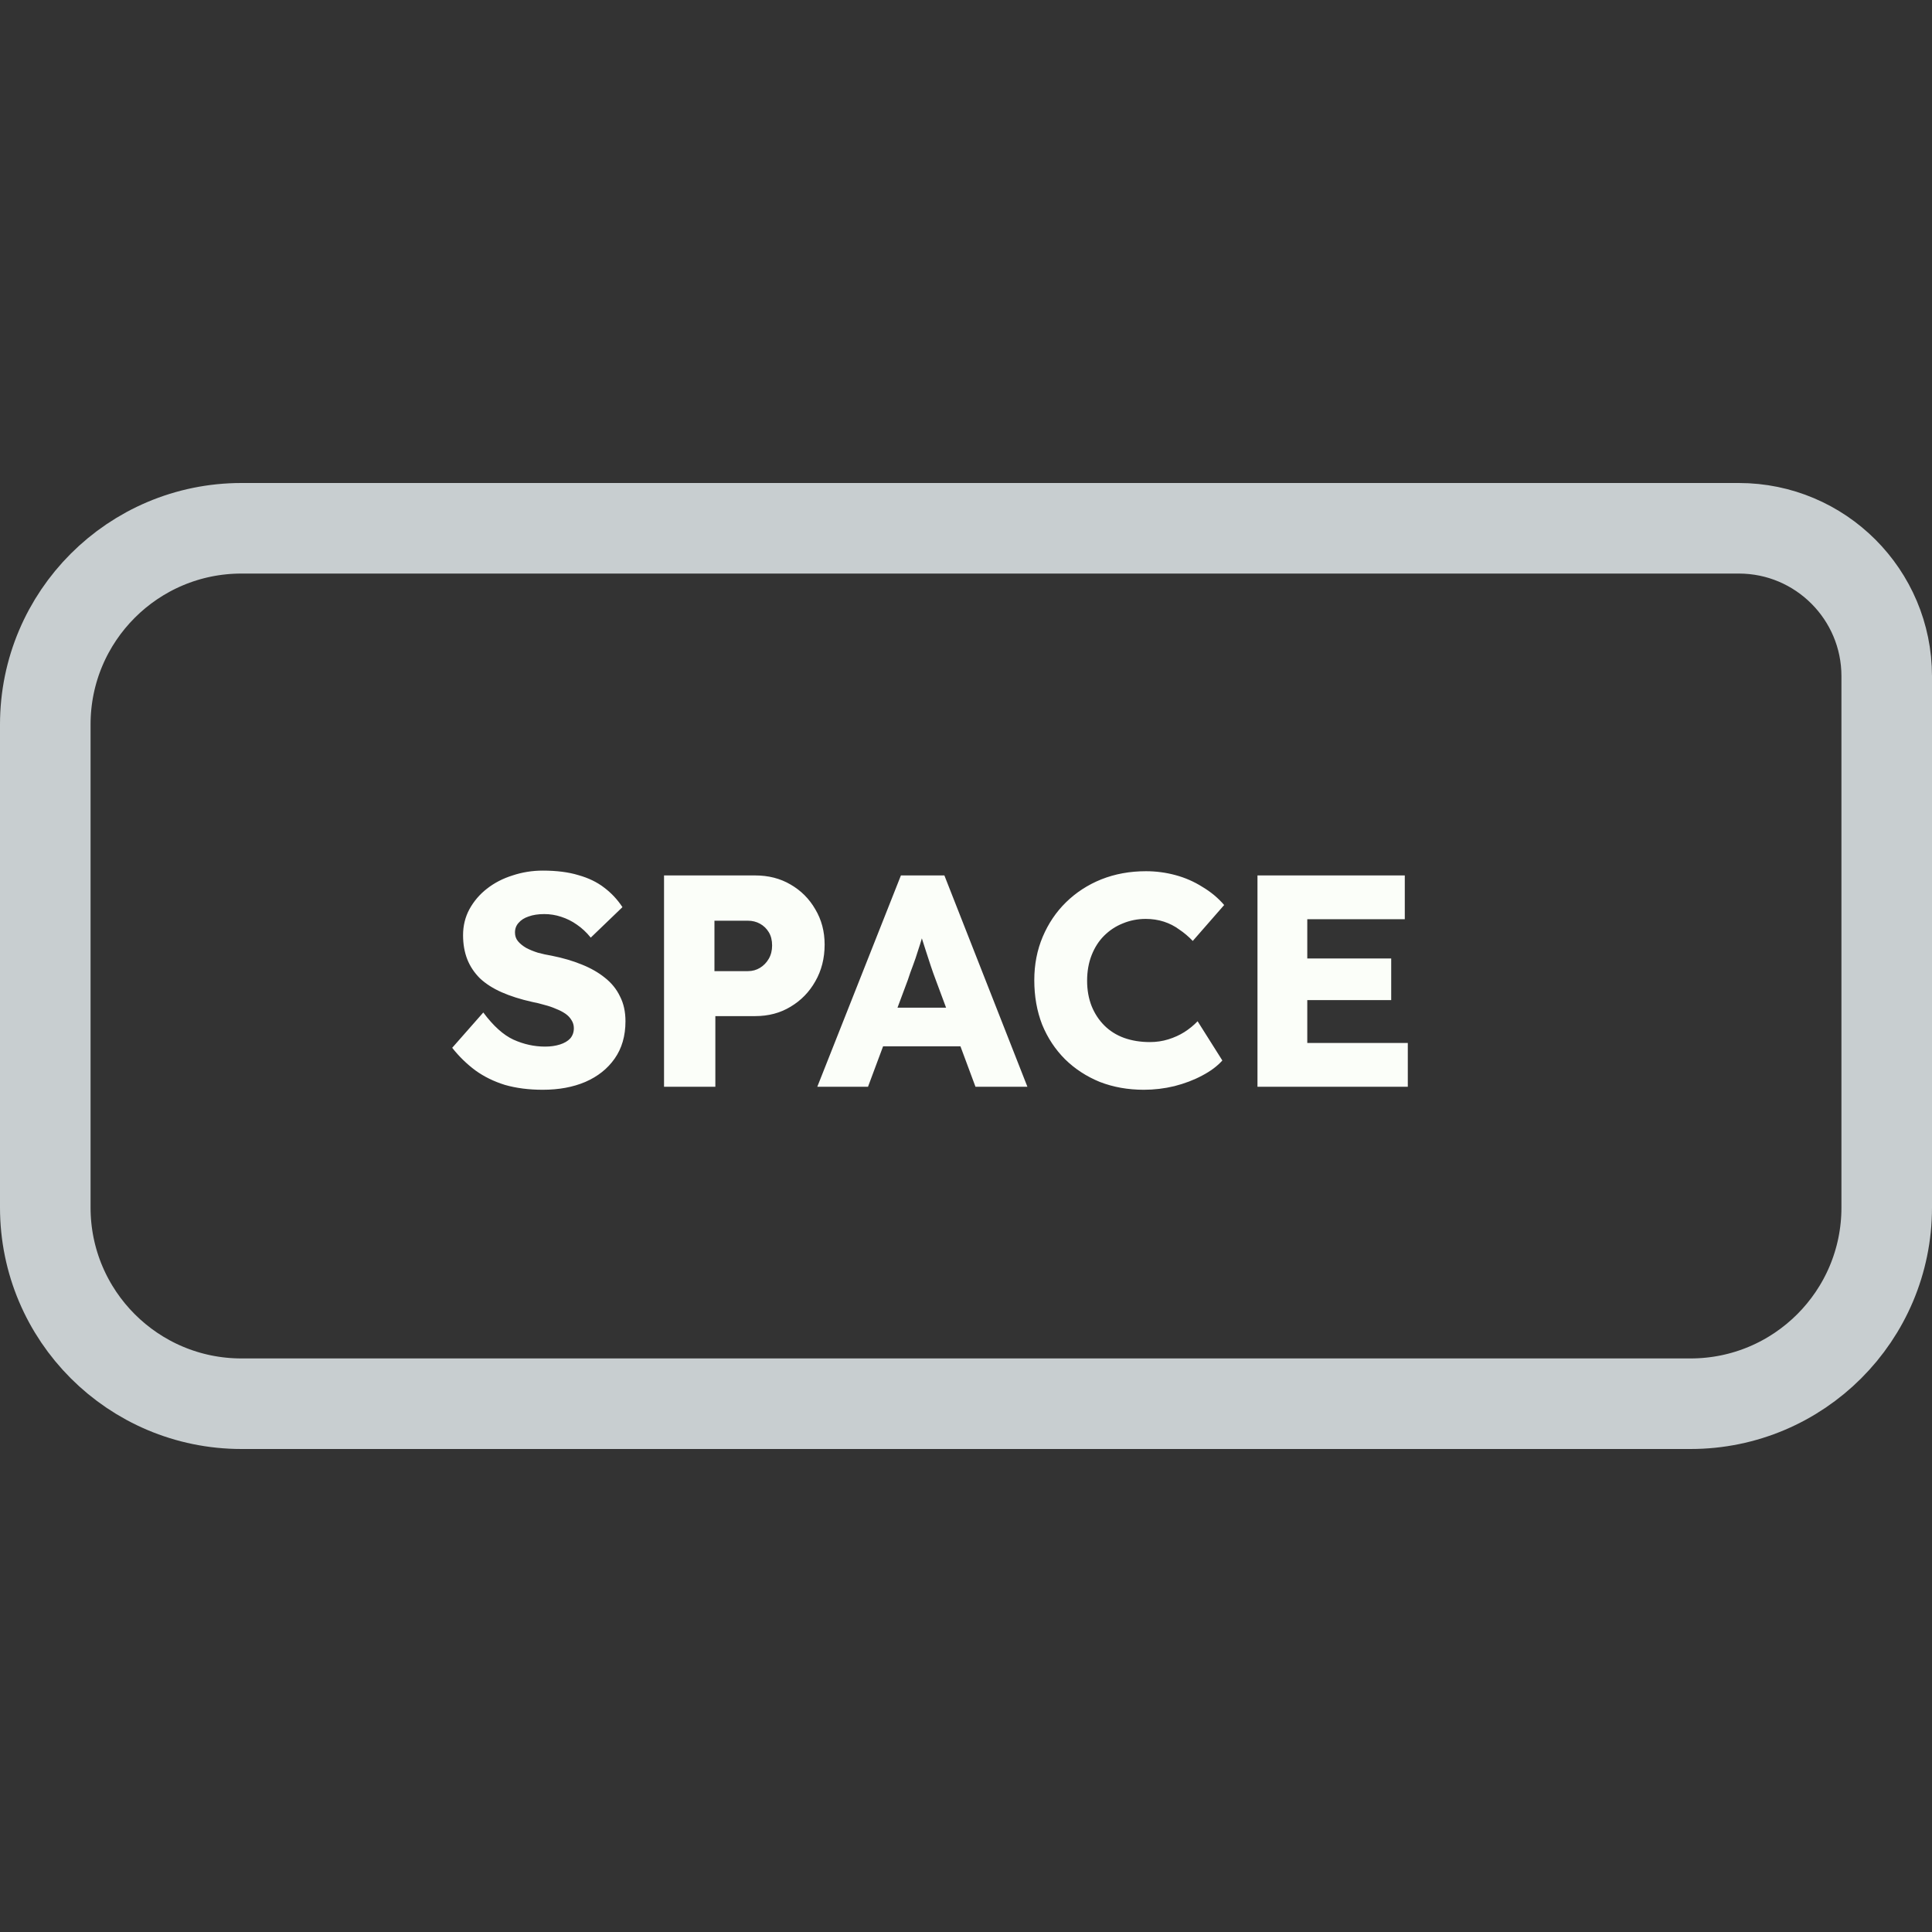 <svg width="128" height="128" viewBox="0 0 128 128" fill="none" xmlns="http://www.w3.org/2000/svg">
<rect x="0" y="0" width="128" height="128" fill="#333333" stroke="none"/>
<path d="M48 35H80H115.2C120.612 35 125 39.388 125 44.8V57.6V80C125 87.18 119.18 93 112 93H80H64H48H16C8.82 93 3 87.18 3 80V57.6V48C3 40.82 8.82 35 16 35H48Z" stroke="#C8CED0" stroke-width="6"/>
<path d="M35.959 72.2C35.039 72.2 34.205 72.093 33.459 71.88C32.725 71.653 32.072 71.333 31.499 70.92C30.925 70.493 30.412 69.993 29.959 69.42L32.019 67.08C32.685 67.973 33.352 68.573 34.019 68.88C34.699 69.187 35.399 69.34 36.119 69.34C36.479 69.34 36.805 69.293 37.099 69.2C37.392 69.107 37.619 68.973 37.779 68.8C37.939 68.613 38.019 68.387 38.019 68.12C38.019 67.92 37.965 67.74 37.859 67.58C37.765 67.42 37.632 67.28 37.459 67.16C37.285 67.04 37.079 66.933 36.839 66.84C36.599 66.733 36.345 66.647 36.079 66.58C35.812 66.5 35.539 66.433 35.259 66.38C34.485 66.207 33.812 65.993 33.239 65.74C32.665 65.487 32.185 65.18 31.799 64.82C31.425 64.447 31.145 64.027 30.959 63.56C30.772 63.08 30.679 62.547 30.679 61.96C30.679 61.333 30.819 60.76 31.099 60.24C31.392 59.707 31.779 59.253 32.259 58.88C32.752 58.493 33.319 58.2 33.959 58C34.599 57.787 35.265 57.68 35.959 57.68C36.879 57.68 37.665 57.78 38.319 57.98C38.985 58.167 39.552 58.44 40.019 58.8C40.499 59.16 40.905 59.593 41.239 60.1L39.139 62.12C38.859 61.773 38.552 61.487 38.219 61.26C37.899 61.033 37.552 60.86 37.179 60.74C36.819 60.62 36.445 60.56 36.059 60.56C35.659 60.56 35.312 60.613 35.019 60.72C34.739 60.813 34.519 60.953 34.359 61.14C34.199 61.313 34.119 61.527 34.119 61.78C34.119 62.007 34.185 62.2 34.319 62.36C34.452 62.52 34.632 62.667 34.859 62.8C35.085 62.92 35.345 63.027 35.639 63.12C35.932 63.2 36.239 63.267 36.559 63.32C37.292 63.467 37.952 63.66 38.539 63.9C39.139 64.14 39.652 64.433 40.079 64.78C40.519 65.127 40.852 65.54 41.079 66.02C41.319 66.487 41.439 67.033 41.439 67.66C41.439 68.633 41.199 69.46 40.719 70.14C40.252 70.807 39.605 71.32 38.779 71.68C37.965 72.027 37.025 72.2 35.959 72.2ZM43.994 72V58H50.034C50.914 58 51.694 58.2 52.374 58.6C53.068 59 53.614 59.547 54.014 60.24C54.428 60.933 54.634 61.713 54.634 62.58C54.634 63.487 54.428 64.3 54.014 65.02C53.614 65.727 53.068 66.287 52.374 66.7C51.694 67.113 50.914 67.32 50.034 67.32H47.394V72H43.994ZM47.334 64.34H49.554C49.848 64.34 50.114 64.267 50.354 64.12C50.594 63.973 50.788 63.773 50.934 63.52C51.081 63.267 51.154 62.973 51.154 62.64C51.154 62.293 51.081 62 50.934 61.76C50.788 61.52 50.594 61.333 50.354 61.2C50.114 61.067 49.848 61 49.554 61H47.334V64.34ZM54.148 72L59.688 58H62.568L68.068 72H64.628L61.988 64.9C61.881 64.62 61.775 64.32 61.668 64C61.561 63.68 61.455 63.353 61.348 63.02C61.241 62.673 61.135 62.34 61.028 62.02C60.935 61.687 60.855 61.38 60.788 61.1L61.388 61.08C61.308 61.413 61.215 61.74 61.108 62.06C61.015 62.38 60.915 62.7 60.808 63.02C60.715 63.327 60.608 63.64 60.488 63.96C60.368 64.267 60.255 64.587 60.148 64.92L57.508 72H54.148ZM56.788 69.32L57.848 66.76H64.288L65.328 69.32H56.788ZM75.784 72.2C74.731 72.2 73.757 72.027 72.864 71.68C71.984 71.32 71.217 70.82 70.564 70.18C69.911 69.527 69.404 68.76 69.044 67.88C68.697 66.987 68.524 66.007 68.524 64.94C68.524 63.9 68.711 62.94 69.084 62.06C69.457 61.18 69.971 60.42 70.624 59.78C71.291 59.127 72.071 58.62 72.964 58.26C73.871 57.9 74.857 57.72 75.924 57.72C76.591 57.72 77.244 57.807 77.884 57.98C78.524 58.153 79.117 58.413 79.664 58.76C80.224 59.093 80.704 59.493 81.104 59.96L79.024 62.34C78.744 62.047 78.444 61.793 78.124 61.58C77.817 61.353 77.477 61.18 77.104 61.06C76.731 60.94 76.331 60.88 75.904 60.88C75.371 60.88 74.864 60.98 74.384 61.18C73.917 61.367 73.504 61.64 73.144 62C72.797 62.347 72.524 62.773 72.324 63.28C72.124 63.787 72.024 64.353 72.024 64.98C72.024 65.593 72.124 66.153 72.324 66.66C72.524 67.153 72.804 67.58 73.164 67.94C73.524 68.3 73.957 68.573 74.464 68.76C74.984 68.947 75.557 69.04 76.184 69.04C76.611 69.04 77.017 68.98 77.404 68.86C77.791 68.74 78.144 68.58 78.464 68.38C78.797 68.167 79.091 67.927 79.344 67.66L80.984 70.26C80.651 70.633 80.204 70.967 79.644 71.26C79.097 71.553 78.484 71.787 77.804 71.96C77.137 72.12 76.464 72.2 75.784 72.2ZM83.311 72V58H93.071V60.9H86.611V69.1H93.271V72H83.311ZM84.911 66.26V63.5H92.171V66.26H84.911Z" fill="#FBFEF9"/>
</svg>
